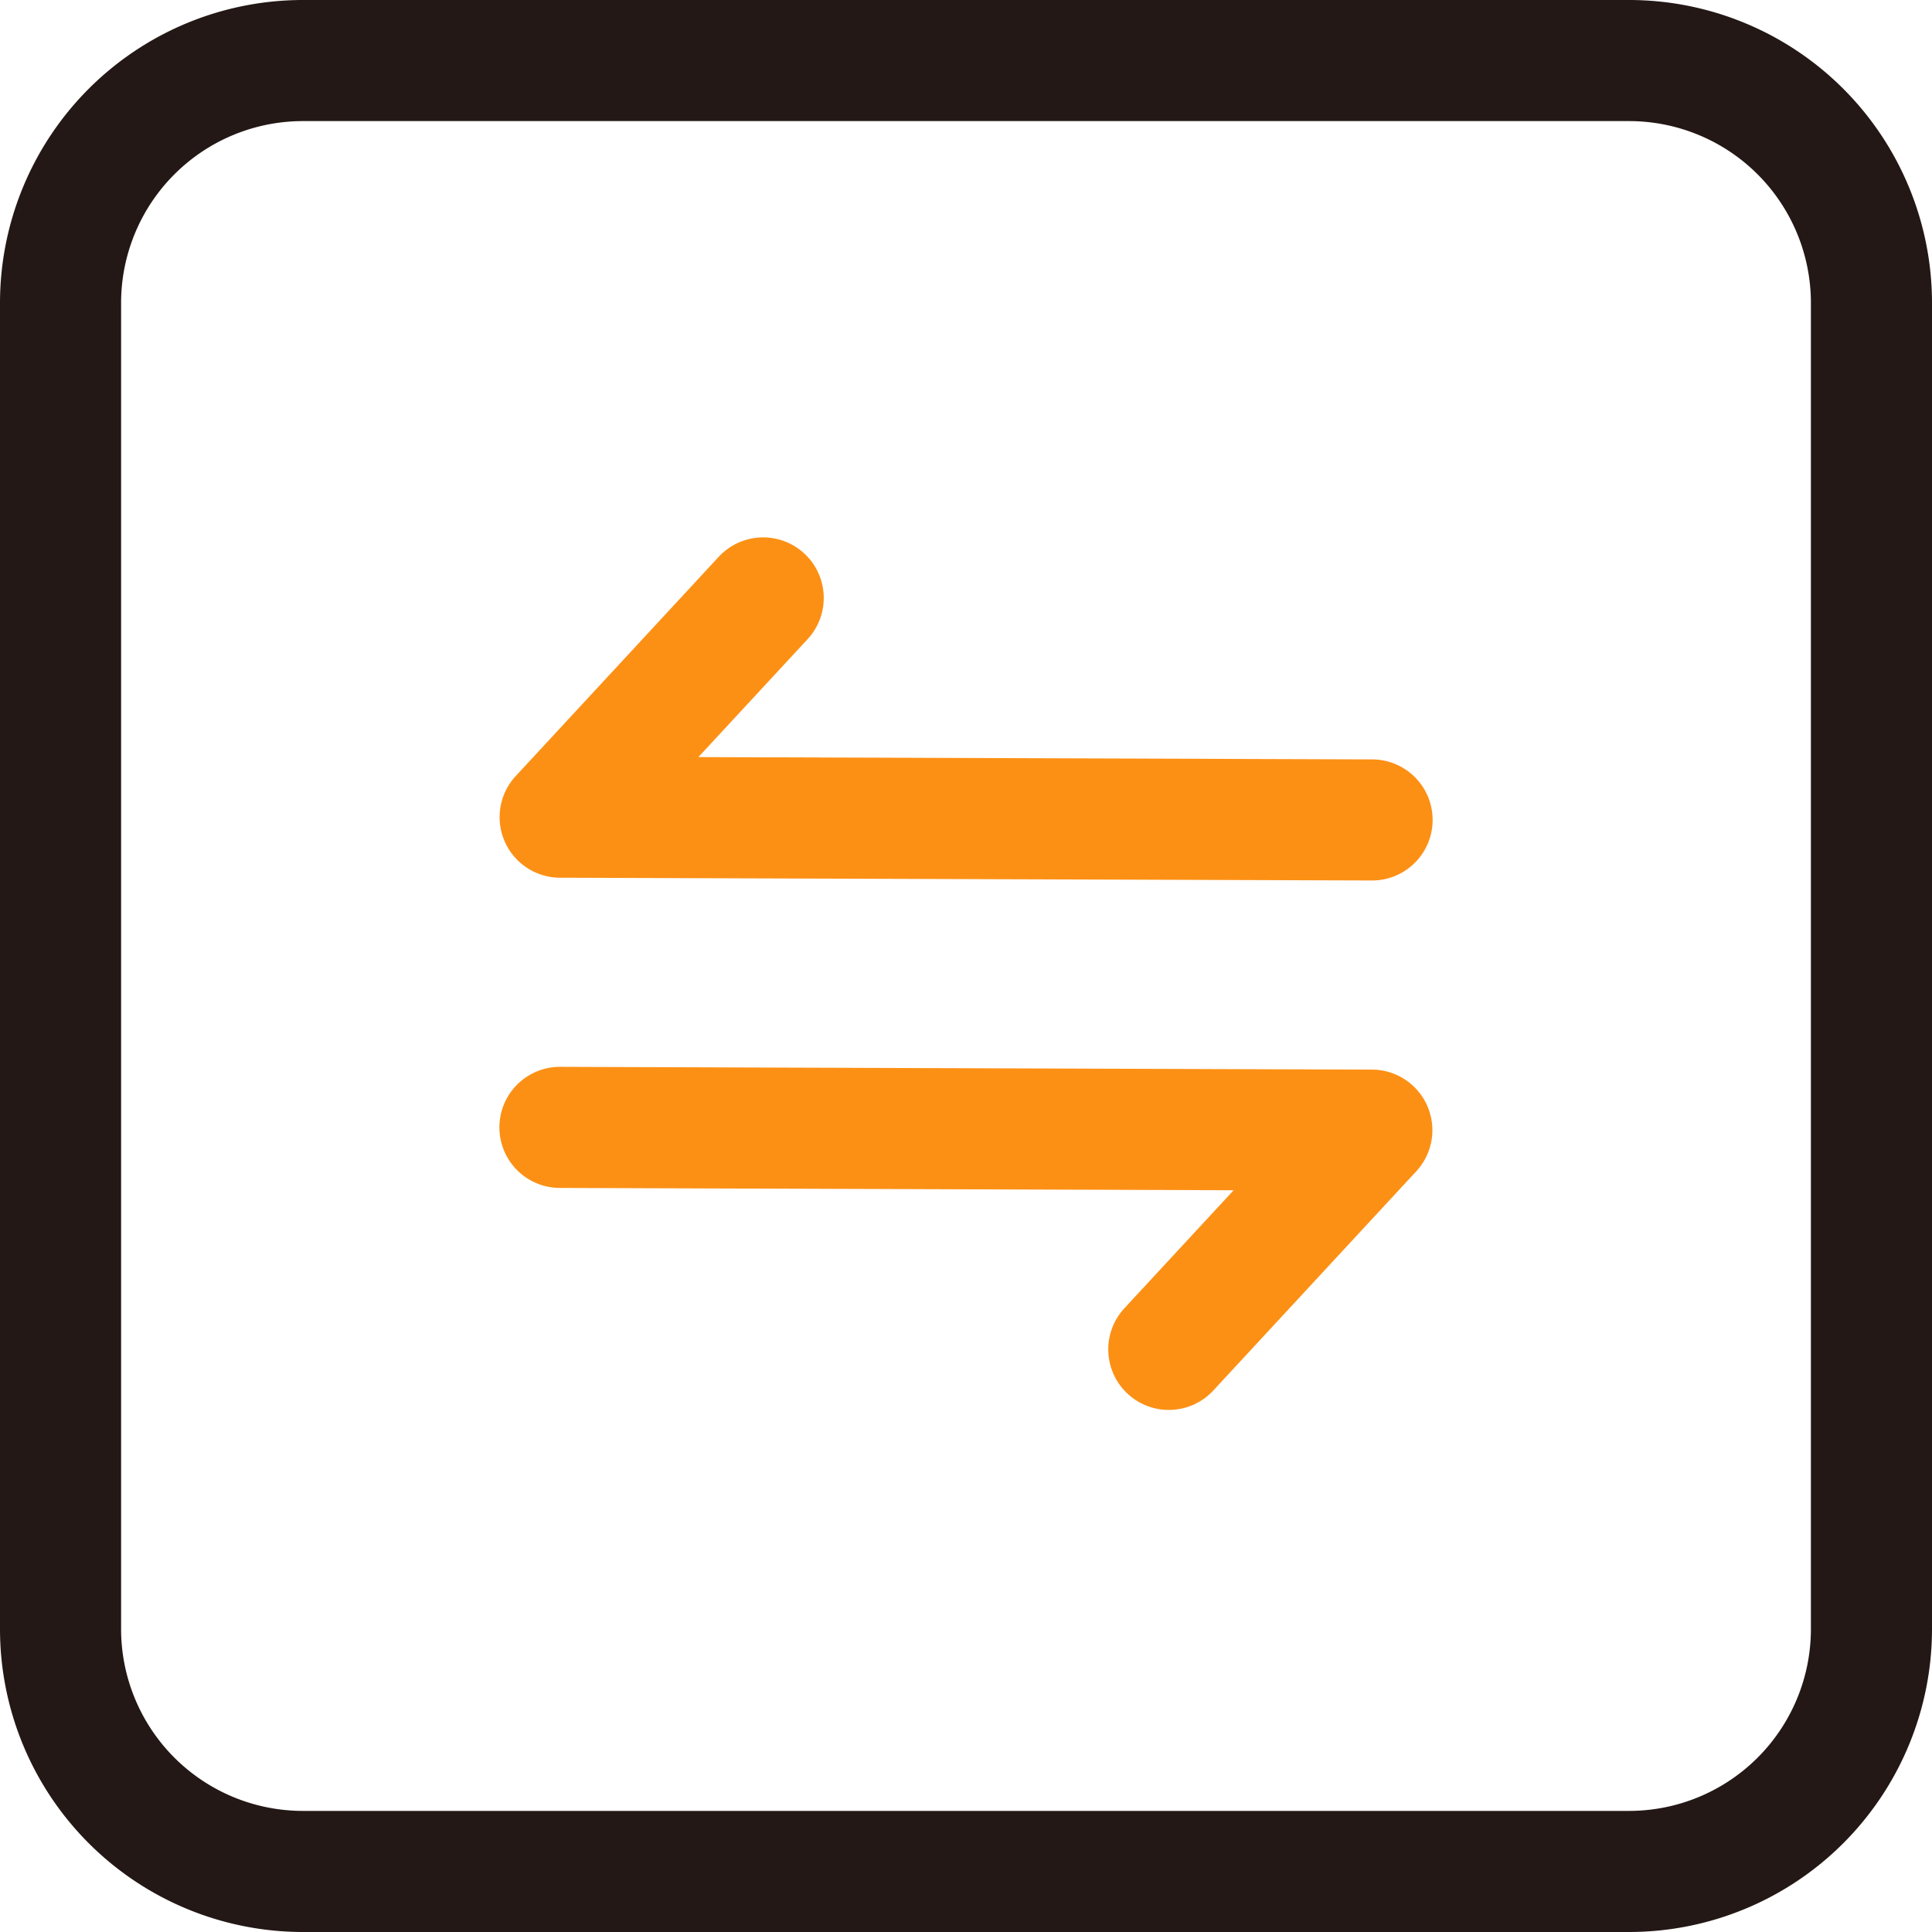 <?xml version="1.0" encoding="UTF-8"?>
<svg xmlns="http://www.w3.org/2000/svg" width="59.222" height="59.222" viewBox="0 0 59.222 59.222">
  <g id="转账" transform="translate(-106.496 -96.307)">
    <path id="路径_522" d="M156.438,155.529H115.776a9.288,9.288,0,0,1-9.28-9.28V105.587a9.288,9.288,0,0,1,9.28-9.28h40.662a9.288,9.288,0,0,1,9.28,9.28v40.662a9.288,9.288,0,0,1-9.28,9.28Zm-40.662-55.51a5.575,5.575,0,0,0-5.568,5.568v40.662a5.575,5.575,0,0,0,5.568,5.568h40.662a5.575,5.575,0,0,0,5.568-5.568V105.587a5.575,5.575,0,0,0-5.568-5.568Z" fill="#231815"></path>
    <path id="路径_523" d="M344.437,334.025h-.007l-24.882-.085a1.856,1.856,0,0,1-1.355-3.118l6.221-6.719a1.857,1.857,0,1,1,2.725,2.524l-3.348,3.615,20.654.071a1.856,1.856,0,0,1-.007,3.712Zm-6.225,16.229a1.856,1.856,0,0,1-1.362-3.118l3.348-3.616-20.654-.071a1.856,1.856,0,0,1,.007-3.712h.007l24.882.085a1.856,1.856,0,0,1,1.355,3.118l-6.221,6.719a1.849,1.849,0,0,1-1.362.594Z" transform="translate(-195.887 -210.728)" fill="#fc9015"></path>
  </g>
</svg>
